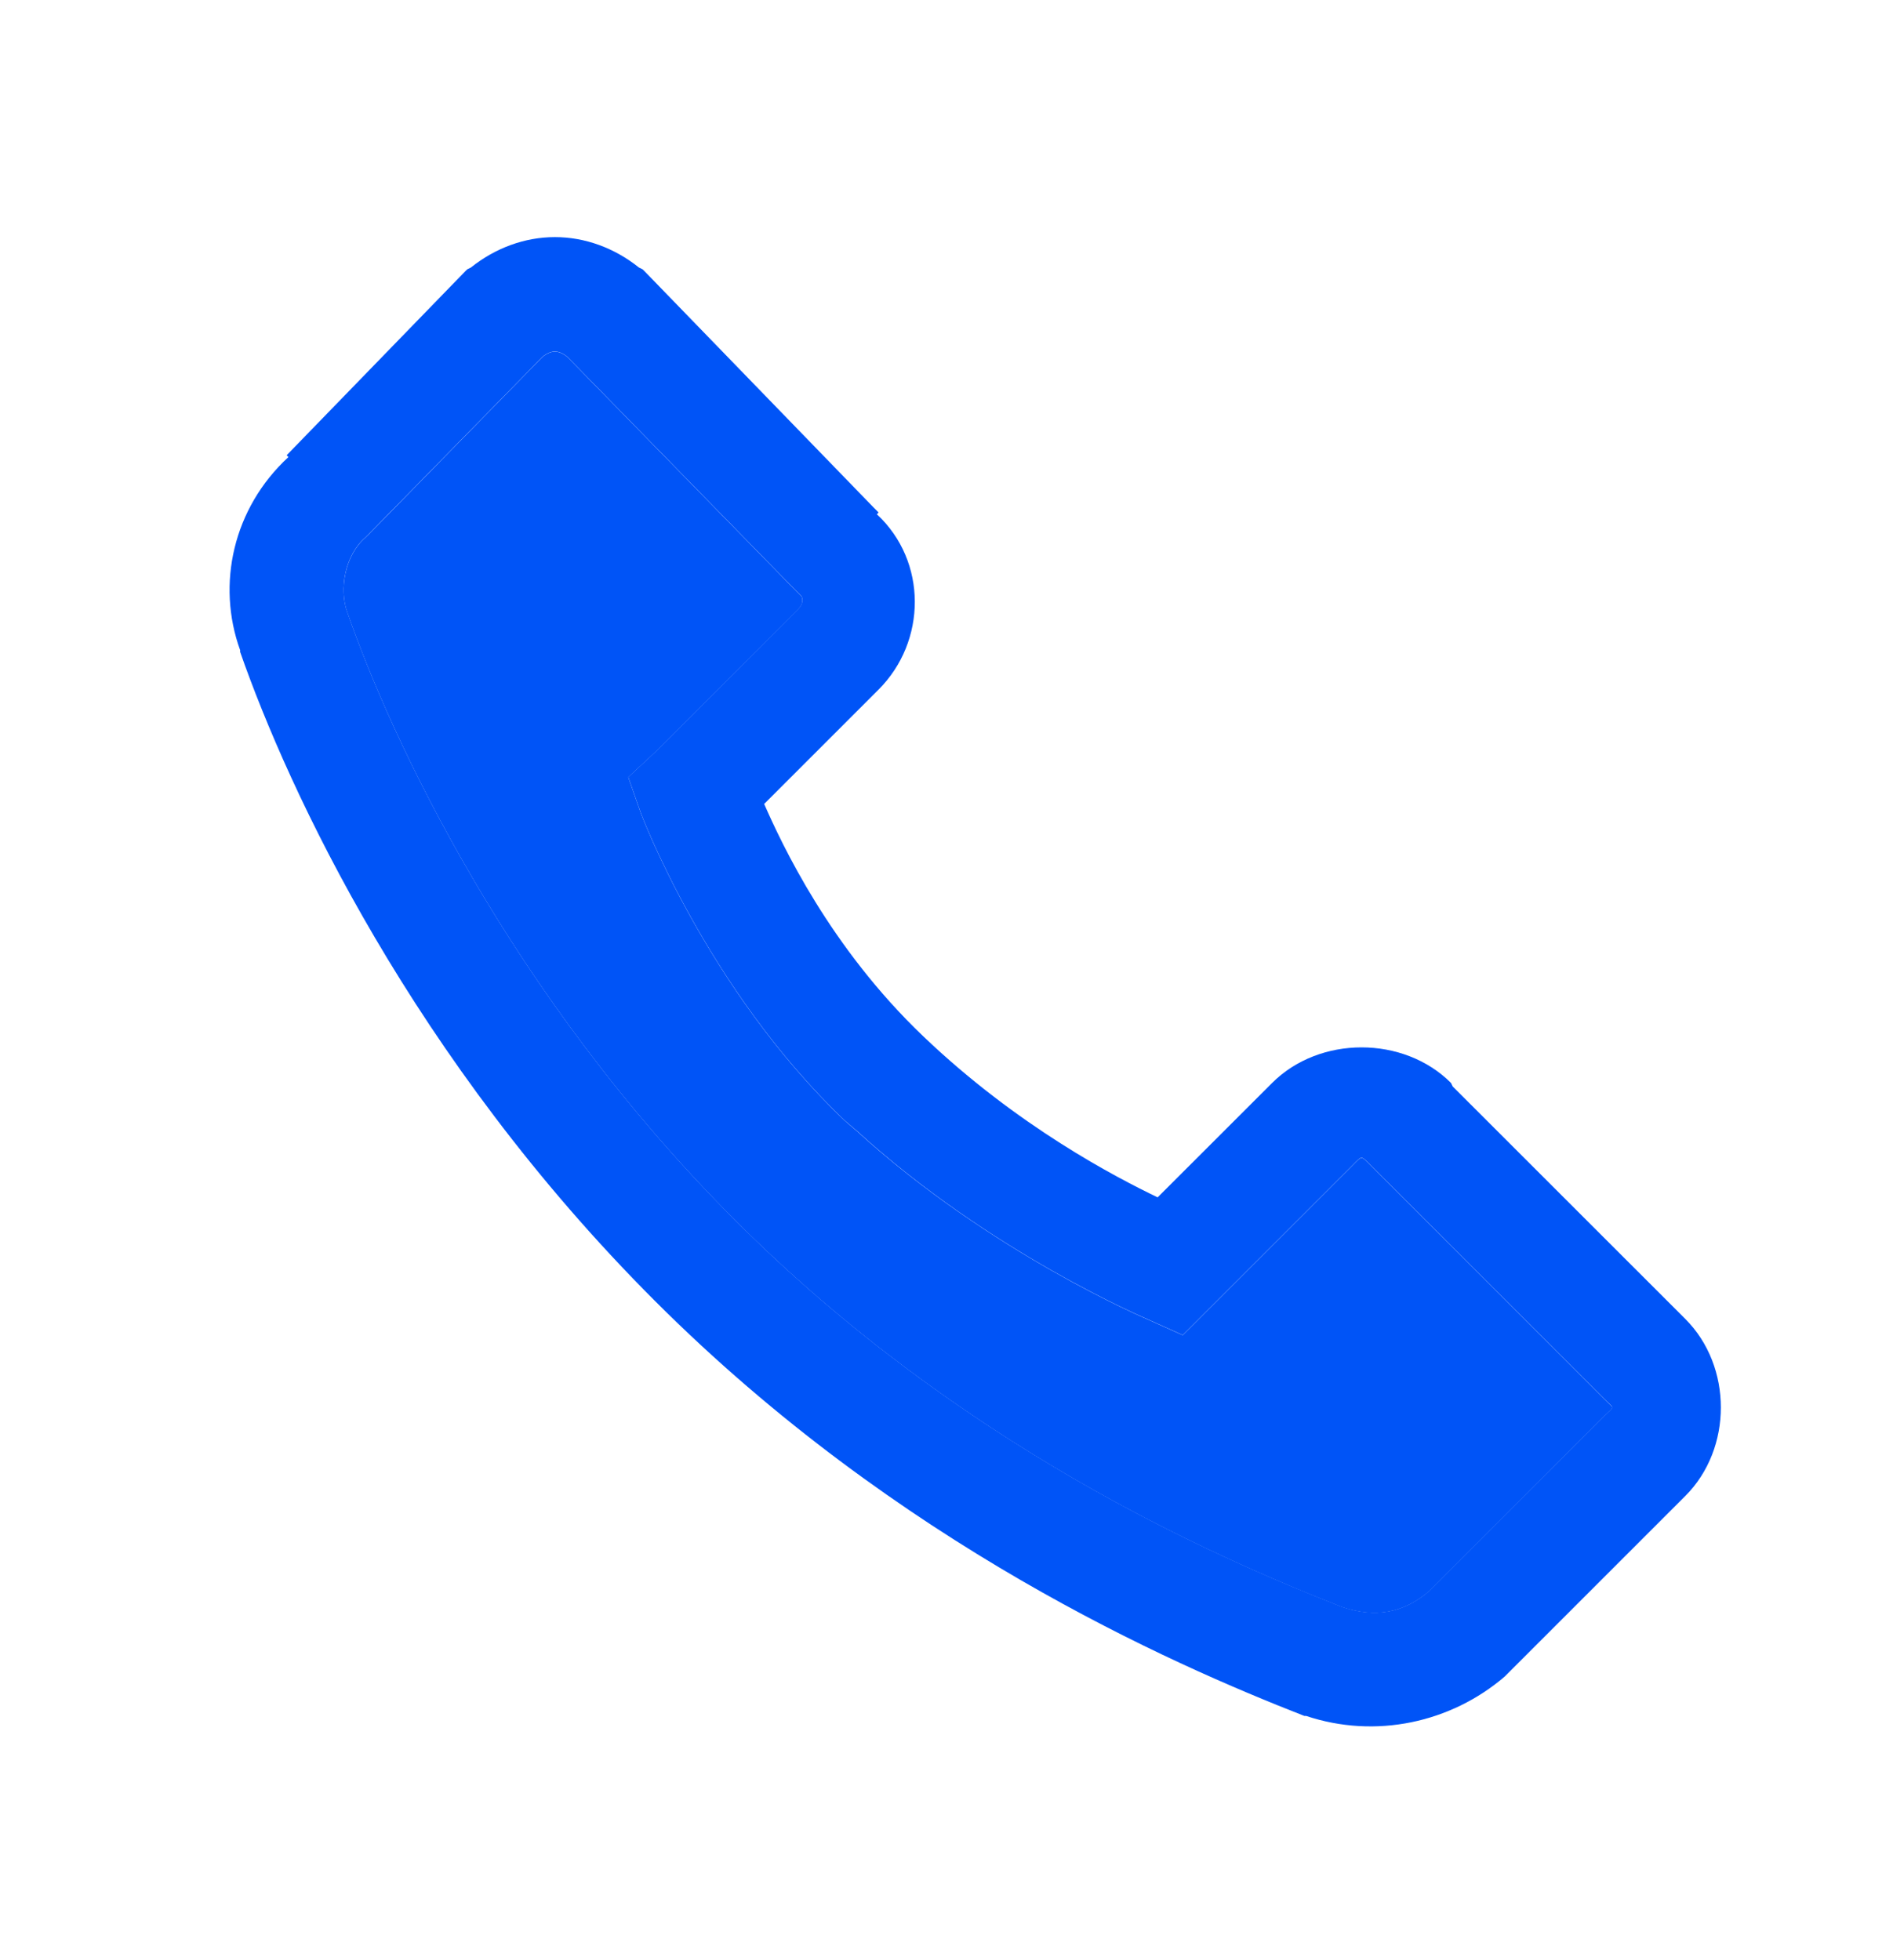 <svg width="28" height="29" viewBox="0 0 28 29" fill="none" xmlns="http://www.w3.org/2000/svg">
<path d="M8.208 3.508C7.765 3.508 7.328 3.667 6.965 3.958L6.912 3.984L6.885 4.01L4.24 6.735L4.266 6.762C3.449 7.516 3.198 8.643 3.552 9.619C3.555 9.626 3.549 9.639 3.552 9.645C4.27 11.699 6.105 15.664 9.69 19.249C13.287 22.846 17.305 24.609 19.293 25.386H19.319C20.348 25.73 21.462 25.485 22.256 24.804L24.928 22.132C25.629 21.431 25.629 20.214 24.928 19.513L21.488 16.074L21.462 16.021C20.761 15.32 19.518 15.32 18.817 16.021L17.123 17.714C16.512 17.42 15.053 16.666 13.658 15.333C12.272 14.011 11.565 12.489 11.303 11.894L12.996 10.201C13.707 9.49 13.721 8.306 12.97 7.608L12.996 7.582L12.917 7.503L9.531 4.01L9.504 3.984L9.451 3.958C9.088 3.667 8.651 3.508 8.208 3.508ZM8.208 5.201C8.271 5.201 8.334 5.231 8.393 5.28L11.78 8.746L11.859 8.825C11.852 8.819 11.908 8.908 11.806 9.01L9.69 11.127L9.293 11.497L9.478 12.026C9.478 12.026 10.45 14.629 12.494 16.577L12.679 16.735C14.646 18.531 16.965 19.513 16.965 19.513L17.494 19.751L20.007 17.238C20.152 17.093 20.126 17.093 20.272 17.238L23.737 20.704C23.883 20.849 23.883 20.796 23.737 20.942L21.145 23.534C20.754 23.868 20.341 23.938 19.848 23.772C17.93 23.018 14.203 21.382 10.88 18.058C7.53 14.708 5.781 10.909 5.139 9.063C5.01 8.719 5.103 8.21 5.404 7.952L5.457 7.899L8.023 5.28C8.082 5.231 8.145 5.201 8.208 5.201Z" fill="#0054F7"/>
<path d="M8.208 5.203C8.271 5.203 8.334 5.233 8.393 5.282L11.78 8.748L11.859 8.827C11.852 8.821 11.909 8.91 11.806 9.013L9.69 11.129L9.293 11.499L9.478 12.028C9.478 12.028 10.45 14.631 12.494 16.579L12.679 16.738C14.647 18.533 16.965 19.515 16.965 19.515L17.494 19.753L20.007 17.24C20.152 17.095 20.126 17.095 20.272 17.24L23.737 20.706C23.883 20.851 23.883 20.798 23.737 20.944L21.145 23.537C20.754 23.87 20.341 23.94 19.848 23.775C17.93 23.021 14.203 21.384 10.88 18.06C7.53 14.71 5.781 10.911 5.139 9.066C5.01 8.722 5.103 8.212 5.404 7.954L5.457 7.902L8.023 5.282C8.082 5.233 8.145 5.203 8.208 5.203Z" fill="#0054F7"/>
</svg>
